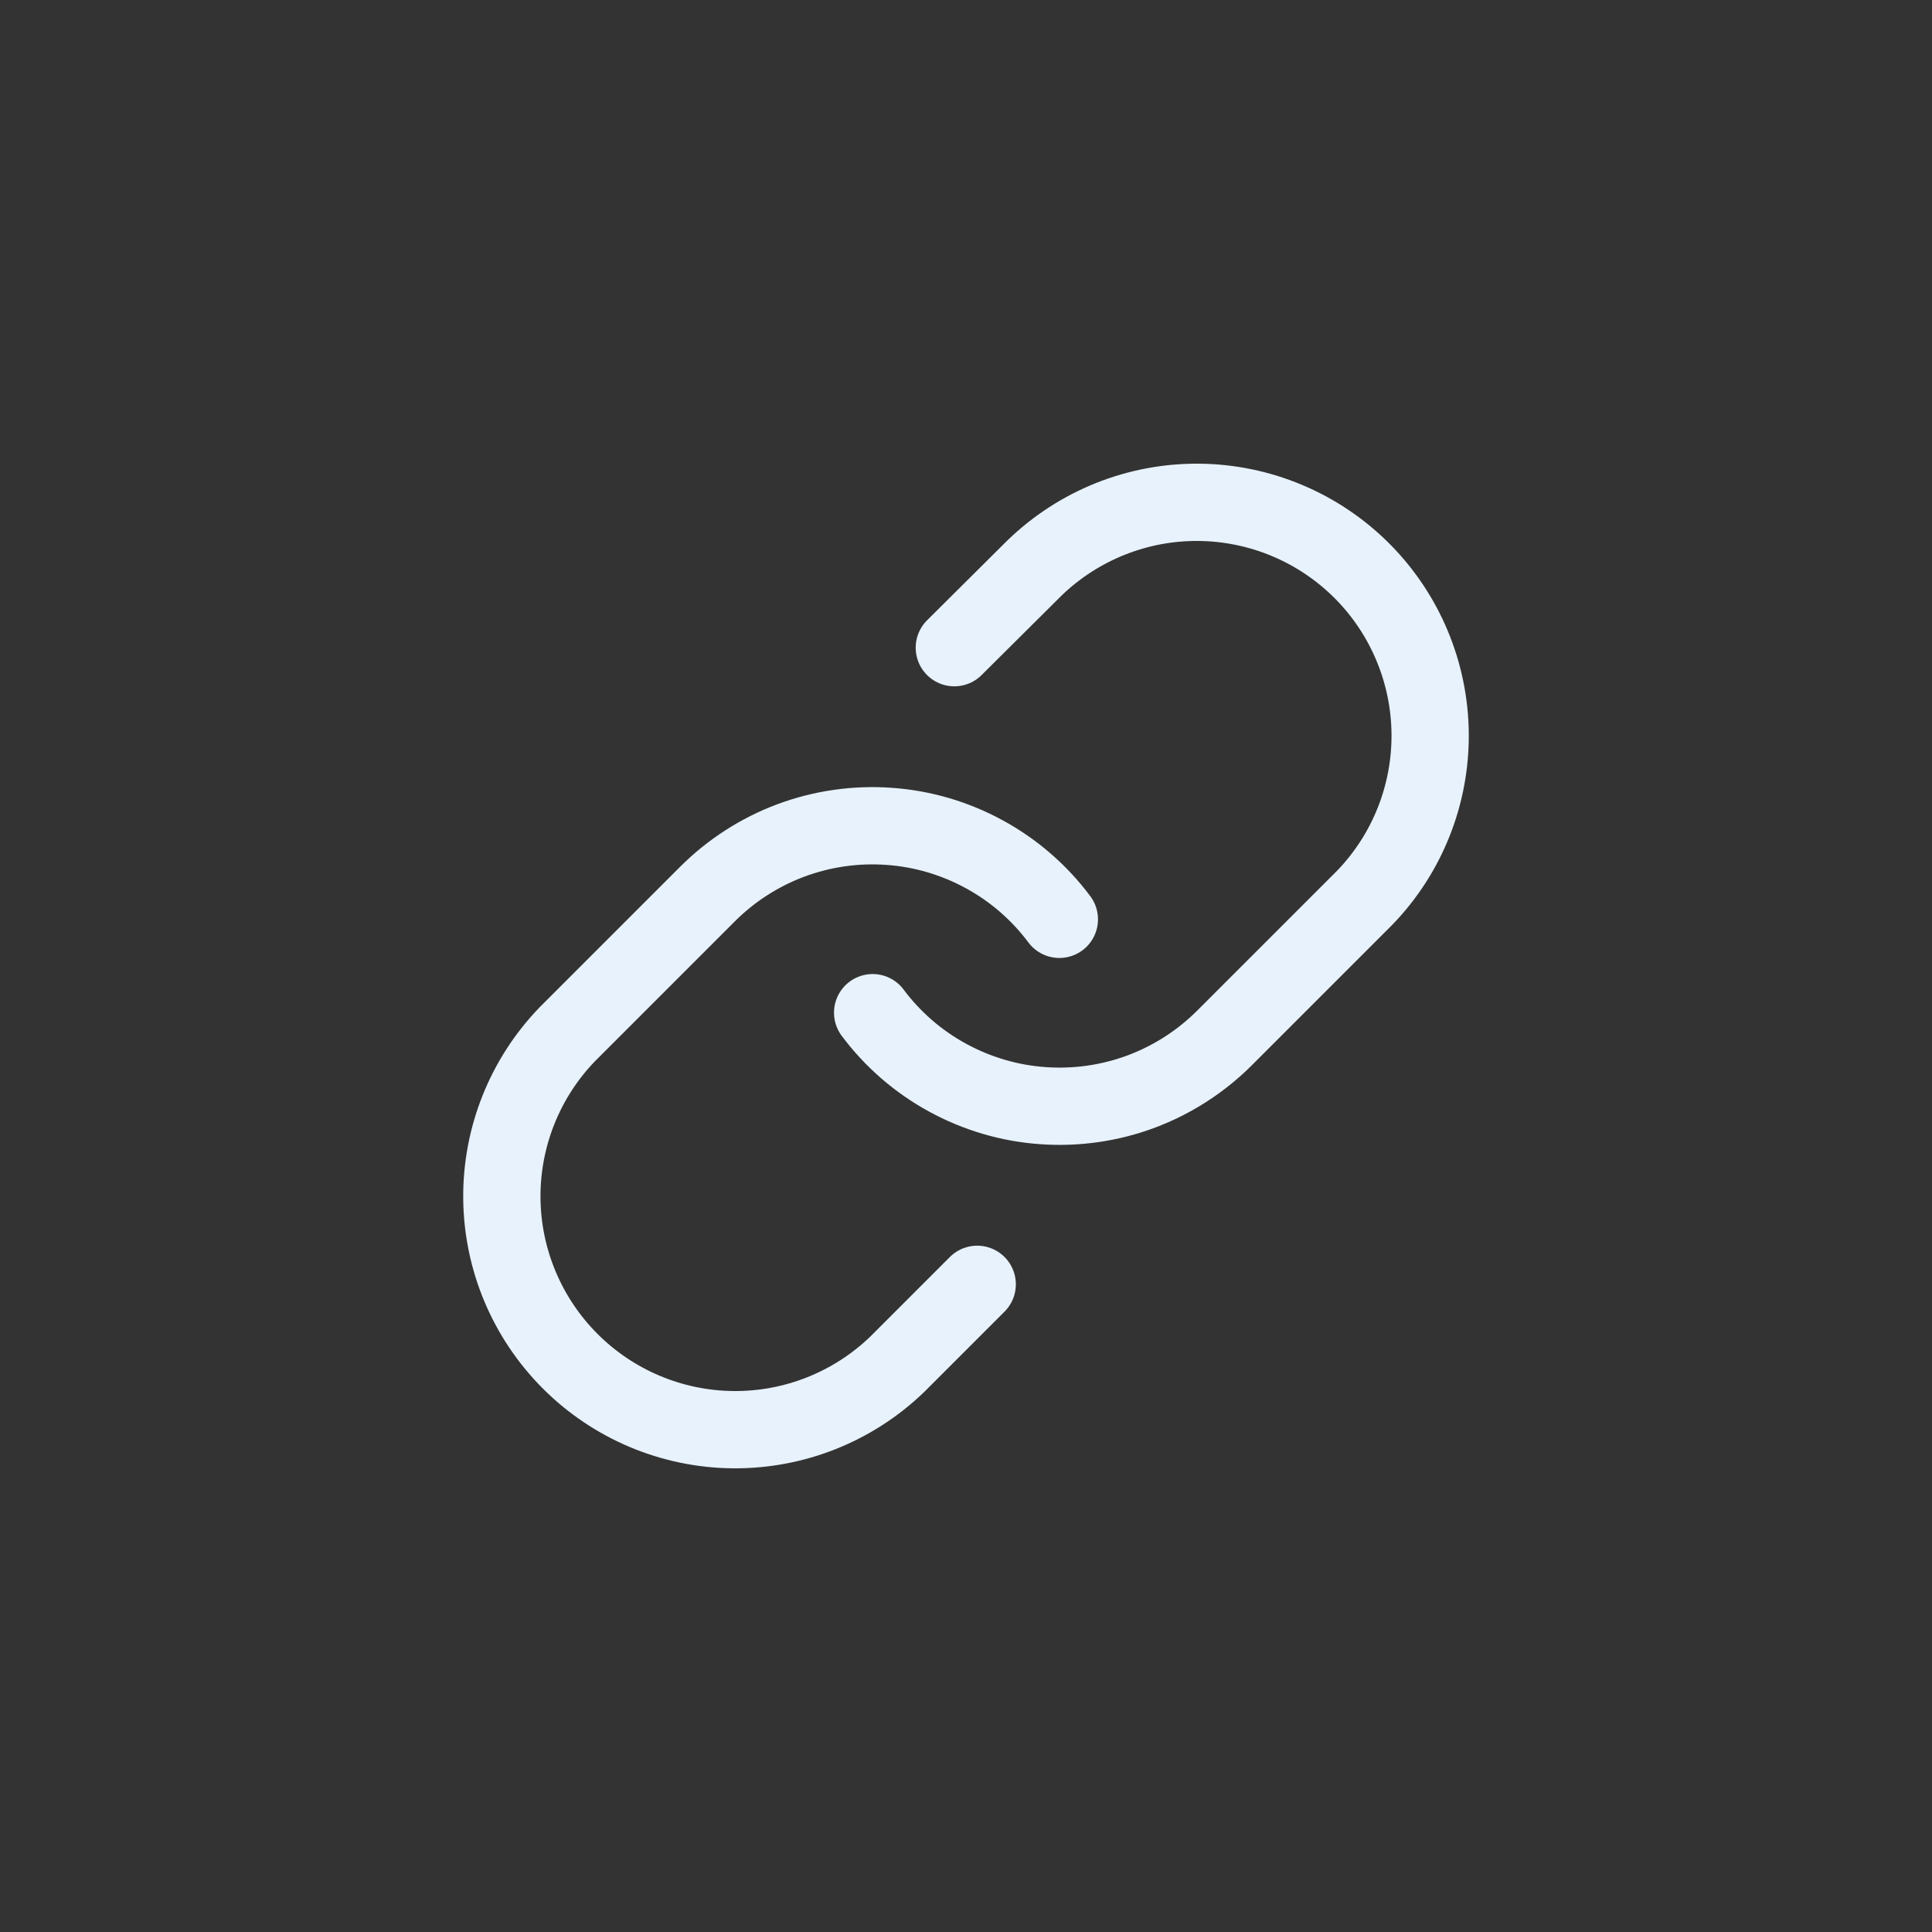 <svg width="25" height="25" viewBox="0 0 25 25" fill="none" xmlns="http://www.w3.org/2000/svg">
<rect x="0" y="0" width="25" height="25" fill="#333333" stroke="none"/>
<path d="M11.292 13.104C11.551 13.451 11.882 13.738 12.262 13.945C12.643 14.153 13.063 14.277 13.495 14.307C13.927 14.338 14.36 14.276 14.766 14.125C15.172 13.973 15.54 13.736 15.846 13.43L17.658 11.618C18.209 11.049 18.513 10.286 18.506 9.494C18.499 8.702 18.181 7.944 17.622 7.385C17.062 6.825 16.304 6.507 15.512 6.5C14.72 6.493 13.958 6.798 13.388 7.348L12.349 8.381" stroke="#E7F2FC" stroke-linecap="round" stroke-linejoin="round"/>
<path d="M13.708 11.896C13.449 11.549 13.118 11.262 12.738 11.055C12.358 10.847 11.937 10.723 11.505 10.693C11.073 10.662 10.64 10.724 10.234 10.875C9.828 11.027 9.46 11.264 9.154 11.57L7.342 13.382C6.792 13.951 6.487 14.714 6.494 15.506C6.501 16.298 6.819 17.055 7.379 17.615C7.939 18.175 8.696 18.493 9.488 18.5C10.28 18.507 11.043 18.202 11.612 17.652L12.645 16.619" stroke="#E7F2FC" stroke-linecap="round" stroke-linejoin="round"/>
</svg>
